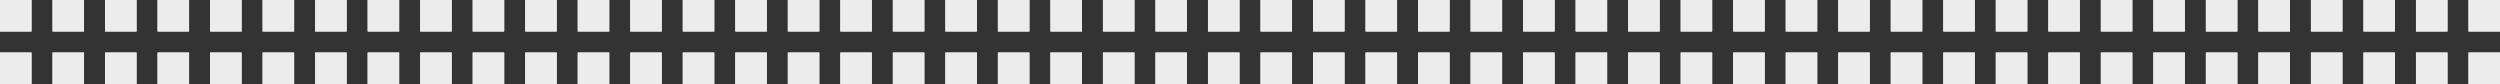 <svg width="238" height="8" viewBox="0 0 238 8" fill="none" xmlns="http://www.w3.org/2000/svg">
<rect x="0" y="0" width="238" height="8" fill="#333333" stroke="none"/>
<rect width="3" height="3" fill="#ECECEC"/>
<rect width="3" height="3" fill="#ECECEC"/>
<rect x="5" width="3" height="3" fill="#ECECEC"/>
<rect x="5" width="3" height="3" fill="#ECECEC"/>
<rect x="10" width="3" height="3" fill="#ECECEC"/>
<rect x="10" width="3" height="3" fill="#ECECEC"/>
<rect x="15" width="3" height="3" fill="#ECECEC"/>
<rect x="15" width="3" height="3" fill="#ECECEC"/>
<rect x="20" width="3" height="3" fill="#ECECEC"/>
<rect x="20" width="3" height="3" fill="#ECECEC"/>
<rect x="25" width="3" height="3" fill="#ECECEC"/>
<rect x="25" width="3" height="3" fill="#ECECEC"/>
<rect x="30" width="3" height="3" fill="#ECECEC"/>
<rect x="30" width="3" height="3" fill="#ECECEC"/>
<rect x="35" width="3" height="3" fill="#ECECEC"/>
<rect x="35" width="3" height="3" fill="#ECECEC"/>
<rect x="40" width="3" height="3" fill="#ECECEC"/>
<rect x="40" width="3" height="3" fill="#ECECEC"/>
<rect x="45" width="3" height="3" fill="#ECECEC"/>
<rect x="45" width="3" height="3" fill="#ECECEC"/>
<rect x="50" width="3" height="3" fill="#ECECEC"/>
<rect x="50" width="3" height="3" fill="#ECECEC"/>
<rect x="55" width="3" height="3" fill="#ECECEC"/>
<rect x="55" width="3" height="3" fill="#ECECEC"/>
<rect x="60" width="3" height="3" fill="#ECECEC"/>
<rect x="60" width="3" height="3" fill="#ECECEC"/>
<rect x="65" width="3" height="3" fill="#ECECEC"/>
<rect x="65" width="3" height="3" fill="#ECECEC"/>
<rect x="70" width="3" height="3" fill="#ECECEC"/>
<rect x="70" width="3" height="3" fill="#ECECEC"/>
<rect x="75" width="3" height="3" fill="#ECECEC"/>
<rect x="75" width="3" height="3" fill="#ECECEC"/>
<rect x="80" width="3" height="3" fill="#ECECEC"/>
<rect x="80" width="3" height="3" fill="#ECECEC"/>
<rect x="85" width="3" height="3" fill="#ECECEC"/>
<rect x="85" width="3" height="3" fill="#ECECEC"/>
<rect x="90" width="3" height="3" fill="#ECECEC"/>
<rect x="90" width="3" height="3" fill="#ECECEC"/>
<rect x="95" width="3" height="3" fill="#ECECEC"/>
<rect x="95" width="3" height="3" fill="#ECECEC"/>
<rect x="100" width="3" height="3" fill="#ECECEC"/>
<rect x="100" width="3" height="3" fill="#ECECEC"/>
<rect x="105" width="3" height="3" fill="#ECECEC"/>
<rect x="105" width="3" height="3" fill="#ECECEC"/>
<rect x="110" width="3" height="3" fill="#ECECEC"/>
<rect x="110" width="3" height="3" fill="#ECECEC"/>
<rect x="115" width="3" height="3" fill="#ECECEC"/>
<rect x="115" width="3" height="3" fill="#ECECEC"/>
<rect x="120" width="3" height="3" fill="#ECECEC"/>
<rect x="120" width="3" height="3" fill="#ECECEC"/>
<rect x="125" width="3" height="3" fill="#ECECEC"/>
<rect x="125" width="3" height="3" fill="#ECECEC"/>
<rect x="130" width="3" height="3" fill="#ECECEC"/>
<rect x="130" width="3" height="3" fill="#ECECEC"/>
<rect x="135" width="3" height="3" fill="#ECECEC"/>
<rect x="135" width="3" height="3" fill="#ECECEC"/>
<rect x="140" width="3" height="3" fill="#ECECEC"/>
<rect x="140" width="3" height="3" fill="#ECECEC"/>
<rect x="145" width="3" height="3" fill="#ECECEC"/>
<rect x="145" width="3" height="3" fill="#ECECEC"/>
<rect x="150" width="3" height="3" fill="#ECECEC"/>
<rect x="150" width="3" height="3" fill="#ECECEC"/>
<rect x="155" width="3" height="3" fill="#ECECEC"/>
<rect x="155" width="3" height="3" fill="#ECECEC"/>
<rect x="160" width="3" height="3" fill="#ECECEC"/>
<rect x="160" width="3" height="3" fill="#ECECEC"/>
<rect x="165" width="3" height="3" fill="#ECECEC"/>
<rect x="165" width="3" height="3" fill="#ECECEC"/>
<rect x="170" width="3" height="3" fill="#ECECEC"/>
<rect x="170" width="3" height="3" fill="#ECECEC"/>
<rect x="175" width="3" height="3" fill="#ECECEC"/>
<rect x="175" width="3" height="3" fill="#ECECEC"/>
<rect x="180" width="3" height="3" fill="#ECECEC"/>
<rect x="180" width="3" height="3" fill="#ECECEC"/>
<rect x="185" width="3" height="3" fill="#ECECEC"/>
<rect x="185" width="3" height="3" fill="#ECECEC"/>
<rect x="190" width="3" height="3" fill="#ECECEC"/>
<rect x="190" width="3" height="3" fill="#ECECEC"/>
<rect x="195" width="3" height="3" fill="#ECECEC"/>
<rect x="195" width="3" height="3" fill="#ECECEC"/>
<rect x="200" width="3" height="3" fill="#ECECEC"/>
<rect x="200" width="3" height="3" fill="#ECECEC"/>
<rect x="205" width="3" height="3" fill="#ECECEC"/>
<rect x="205" width="3" height="3" fill="#ECECEC"/>
<rect x="210" width="3" height="3" fill="#ECECEC"/>
<rect x="210" width="3" height="3" fill="#ECECEC"/>
<rect x="215" width="3" height="3" fill="#ECECEC"/>
<rect x="215" width="3" height="3" fill="#ECECEC"/>
<rect x="220" width="3" height="3" fill="#ECECEC"/>
<rect x="220" width="3" height="3" fill="#ECECEC"/>
<rect x="225" width="3" height="3" fill="#ECECEC"/>
<rect x="225" width="3" height="3" fill="#ECECEC"/>
<rect x="230" width="3" height="3" fill="#ECECEC"/>
<rect x="230" width="3" height="3" fill="#ECECEC"/>
<rect x="235" width="3" height="3" fill="#ECECEC"/>
<rect x="235" width="3" height="3" fill="#ECECEC"/>
<rect y="5" width="3" height="3" fill="#ECECEC"/>
<rect y="5" width="3" height="3" fill="#ECECEC"/>
<rect x="5" y="5" width="3" height="3" fill="#ECECEC"/>
<rect x="5" y="5" width="3" height="3" fill="#ECECEC"/>
<rect x="10" y="5" width="3" height="3" fill="#ECECEC"/>
<rect x="10" y="5" width="3" height="3" fill="#ECECEC"/>
<rect x="15" y="5" width="3" height="3" fill="#ECECEC"/>
<rect x="15" y="5" width="3" height="3" fill="#ECECEC"/>
<rect x="20" y="5" width="3" height="3" fill="#ECECEC"/>
<rect x="20" y="5" width="3" height="3" fill="#ECECEC"/>
<rect x="25" y="5" width="3" height="3" fill="#ECECEC"/>
<rect x="25" y="5" width="3" height="3" fill="#ECECEC"/>
<rect x="30" y="5" width="3" height="3" fill="#ECECEC"/>
<rect x="30" y="5" width="3" height="3" fill="#ECECEC"/>
<rect x="35" y="5" width="3" height="3" fill="#ECECEC"/>
<rect x="35" y="5" width="3" height="3" fill="#ECECEC"/>
<rect x="40" y="5" width="3" height="3" fill="#ECECEC"/>
<rect x="40" y="5" width="3" height="3" fill="#ECECEC"/>
<rect x="45" y="5" width="3" height="3" fill="#ECECEC"/>
<rect x="45" y="5" width="3" height="3" fill="#ECECEC"/>
<rect x="50" y="5" width="3" height="3" fill="#ECECEC"/>
<rect x="50" y="5" width="3" height="3" fill="#ECECEC"/>
<rect x="55" y="5" width="3" height="3" fill="#ECECEC"/>
<rect x="55" y="5" width="3" height="3" fill="#ECECEC"/>
<rect x="60" y="5" width="3" height="3" fill="#ECECEC"/>
<rect x="60" y="5" width="3" height="3" fill="#ECECEC"/>
<rect x="65" y="5" width="3" height="3" fill="#ECECEC"/>
<rect x="65" y="5" width="3" height="3" fill="#ECECEC"/>
<rect x="70" y="5" width="3" height="3" fill="#ECECEC"/>
<rect x="70" y="5" width="3" height="3" fill="#ECECEC"/>
<rect x="75" y="5" width="3" height="3" fill="#ECECEC"/>
<rect x="75" y="5" width="3" height="3" fill="#ECECEC"/>
<rect x="80" y="5" width="3" height="3" fill="#ECECEC"/>
<rect x="80" y="5" width="3" height="3" fill="#ECECEC"/>
<rect x="85" y="5" width="3" height="3" fill="#ECECEC"/>
<rect x="85" y="5" width="3" height="3" fill="#ECECEC"/>
<rect x="90" y="5" width="3" height="3" fill="#ECECEC"/>
<rect x="90" y="5" width="3" height="3" fill="#ECECEC"/>
<rect x="95" y="5" width="3" height="3" fill="#ECECEC"/>
<rect x="95" y="5" width="3" height="3" fill="#ECECEC"/>
<rect x="100" y="5" width="3" height="3" fill="#ECECEC"/>
<rect x="100" y="5" width="3" height="3" fill="#ECECEC"/>
<rect x="105" y="5" width="3" height="3" fill="#ECECEC"/>
<rect x="105" y="5" width="3" height="3" fill="#ECECEC"/>
<rect x="110" y="5" width="3" height="3" fill="#ECECEC"/>
<rect x="110" y="5" width="3" height="3" fill="#ECECEC"/>
<rect x="115" y="5" width="3" height="3" fill="#ECECEC"/>
<rect x="115" y="5" width="3" height="3" fill="#ECECEC"/>
<rect x="120" y="5" width="3" height="3" fill="#ECECEC"/>
<rect x="120" y="5" width="3" height="3" fill="#ECECEC"/>
<rect x="125" y="5" width="3" height="3" fill="#ECECEC"/>
<rect x="125" y="5" width="3" height="3" fill="#ECECEC"/>
<rect x="130" y="5" width="3" height="3" fill="#ECECEC"/>
<rect x="130" y="5" width="3" height="3" fill="#ECECEC"/>
<rect x="135" y="5" width="3" height="3" fill="#ECECEC"/>
<rect x="135" y="5" width="3" height="3" fill="#ECECEC"/>
<rect x="140" y="5" width="3" height="3" fill="#ECECEC"/>
<rect x="140" y="5" width="3" height="3" fill="#ECECEC"/>
<rect x="145" y="5" width="3" height="3" fill="#ECECEC"/>
<rect x="145" y="5" width="3" height="3" fill="#ECECEC"/>
<rect x="150" y="5" width="3" height="3" fill="#ECECEC"/>
<rect x="150" y="5" width="3" height="3" fill="#ECECEC"/>
<rect x="155" y="5" width="3" height="3" fill="#ECECEC"/>
<rect x="155" y="5" width="3" height="3" fill="#ECECEC"/>
<rect x="160" y="5" width="3" height="3" fill="#ECECEC"/>
<rect x="160" y="5" width="3" height="3" fill="#ECECEC"/>
<rect x="165" y="5" width="3" height="3" fill="#ECECEC"/>
<rect x="165" y="5" width="3" height="3" fill="#ECECEC"/>
<rect x="170" y="5" width="3" height="3" fill="#ECECEC"/>
<rect x="170" y="5" width="3" height="3" fill="#ECECEC"/>
<rect x="175" y="5" width="3" height="3" fill="#ECECEC"/>
<rect x="175" y="5" width="3" height="3" fill="#ECECEC"/>
<rect x="180" y="5" width="3" height="3" fill="#ECECEC"/>
<rect x="180" y="5" width="3" height="3" fill="#ECECEC"/>
<rect x="185" y="5" width="3" height="3" fill="#ECECEC"/>
<rect x="185" y="5" width="3" height="3" fill="#ECECEC"/>
<rect x="190" y="5" width="3" height="3" fill="#ECECEC"/>
<rect x="190" y="5" width="3" height="3" fill="#ECECEC"/>
<rect x="195" y="5" width="3" height="3" fill="#ECECEC"/>
<rect x="195" y="5" width="3" height="3" fill="#ECECEC"/>
<rect x="200" y="5" width="3" height="3" fill="#ECECEC"/>
<rect x="200" y="5" width="3" height="3" fill="#ECECEC"/>
<rect x="205" y="5" width="3" height="3" fill="#ECECEC"/>
<rect x="205" y="5" width="3" height="3" fill="#ECECEC"/>
<rect x="210" y="5" width="3" height="3" fill="#ECECEC"/>
<rect x="210" y="5" width="3" height="3" fill="#ECECEC"/>
<rect x="215" y="5" width="3" height="3" fill="#ECECEC"/>
<rect x="215" y="5" width="3" height="3" fill="#ECECEC"/>
<rect x="220" y="5" width="3" height="3" fill="#ECECEC"/>
<rect x="220" y="5" width="3" height="3" fill="#ECECEC"/>
<rect x="225" y="5" width="3" height="3" fill="#ECECEC"/>
<rect x="225" y="5" width="3" height="3" fill="#ECECEC"/>
<rect x="230" y="5" width="3" height="3" fill="#ECECEC"/>
<rect x="230" y="5" width="3" height="3" fill="#ECECEC"/>
<rect x="235" y="5" width="3" height="3" fill="#ECECEC"/>
<rect x="235" y="5" width="3" height="3" fill="#ECECEC"/>
</svg>
